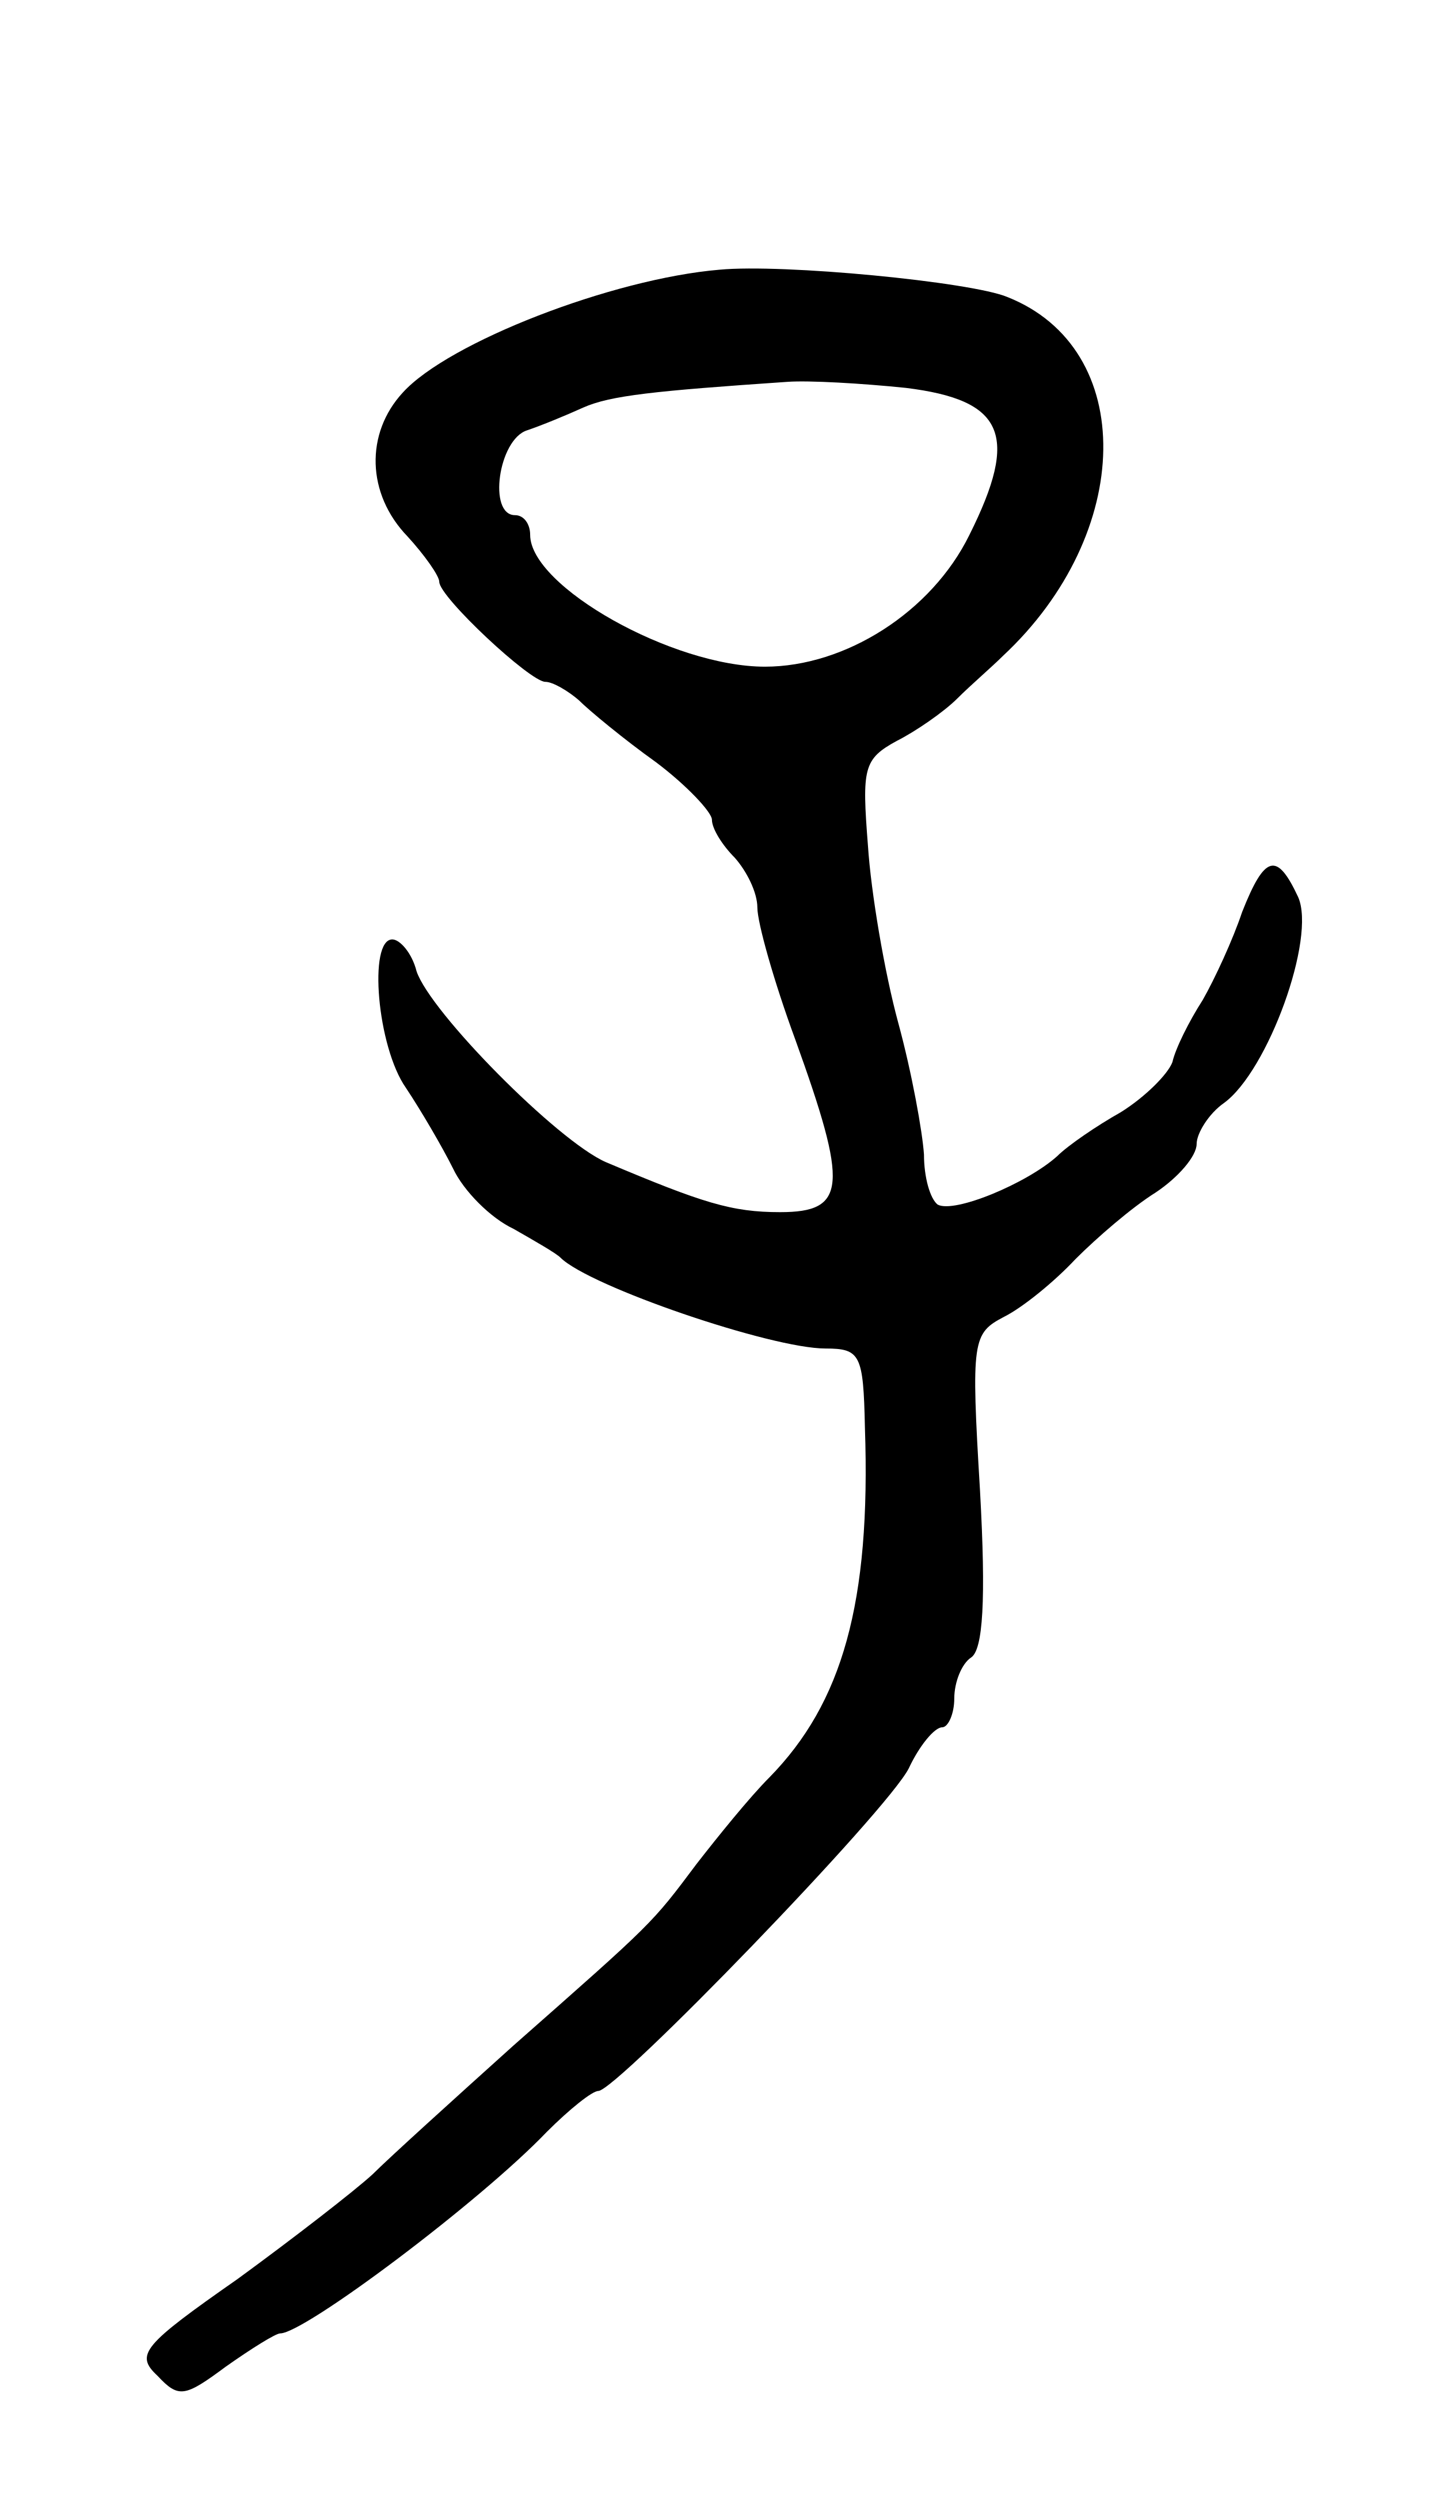 <svg version="1.0" xmlns="http://www.w3.org/2000/svg"
 width="95pt" height="165pt" viewBox="0 0 95 165"
 preserveAspectRatio="xMidYMid meet">
<g transform="translate(0,165) scale(0.1,-0.1)"
fill="#000000" stroke="none">
<path d="M475 1472 c-71 -6 -179 -48 -209 -81 -25 -27 -24 -67 3 -95 11 -12
21 -26 21 -30 0 -10 60 -66 70 -66 5 0 15 -6 22 -12 7 -7 30 -26 51 -41 20
-15 37 -33 37 -38 0 -6 7 -17 15 -25 8 -9 15 -23 15 -33 0 -10 11 -49 25 -87
35 -97 34 -114 -10 -114 -32 0 -51 6 -115 33 -32 14 -116 99 -125 126 -3 12
-11 21 -16 21 -16 0 -10 -71 9 -98 10 -15 24 -39 31 -53 7 -15 25 -33 40 -40
14 -8 28 -16 31 -19 19 -19 139 -60 175 -60 23 0 25 -4 26 -52 4 -116 -15
-182 -63 -231 -13 -13 -34 -39 -48 -57 -30 -40 -28 -38 -121 -120 -40 -36 -82
-74 -93 -85 -12 -11 -52 -42 -89 -69 -63 -44 -68 -50 -53 -64 14 -15 18 -14
45 6 17 12 33 22 36 22 16 0 132 87 176 133 15 15 30 27 34 27 12 0 191 185
205 213 7 15 17 27 22 27 4 0 8 9 8 19 0 11 5 23 11 27 8 5 10 38 6 110 -6
100 -5 104 16 115 12 6 33 23 47 38 14 14 37 34 53 44 15 10 27 24 27 32 0 7
8 20 18 27 29 21 61 109 49 136 -14 30 -22 28 -37 -10 -6 -18 -18 -44 -26 -58
-9 -14 -18 -32 -20 -41 -3 -8 -18 -23 -34 -33 -16 -9 -35 -22 -42 -29 -20 -18
-68 -38 -79 -32 -5 4 -9 18 -9 33 -1 15 -8 54 -17 87 -9 33 -18 86 -20 117 -4
51 -3 57 19 69 12 6 31 19 40 28 9 9 23 21 30 28 87 81 89 203 3 237 -24 10
-148 22 -190 18z m123 -78 c65 -8 75 -31 42 -97 -25 -51 -82 -87 -135 -87 -61
0 -155 53 -155 87 0 7 -4 13 -10 13 -18 0 -11 50 8 56 9 3 26 10 37 15 18 8
47 11 135 17 14 1 49 -1 78 -4z"/>
</g>
</svg>
